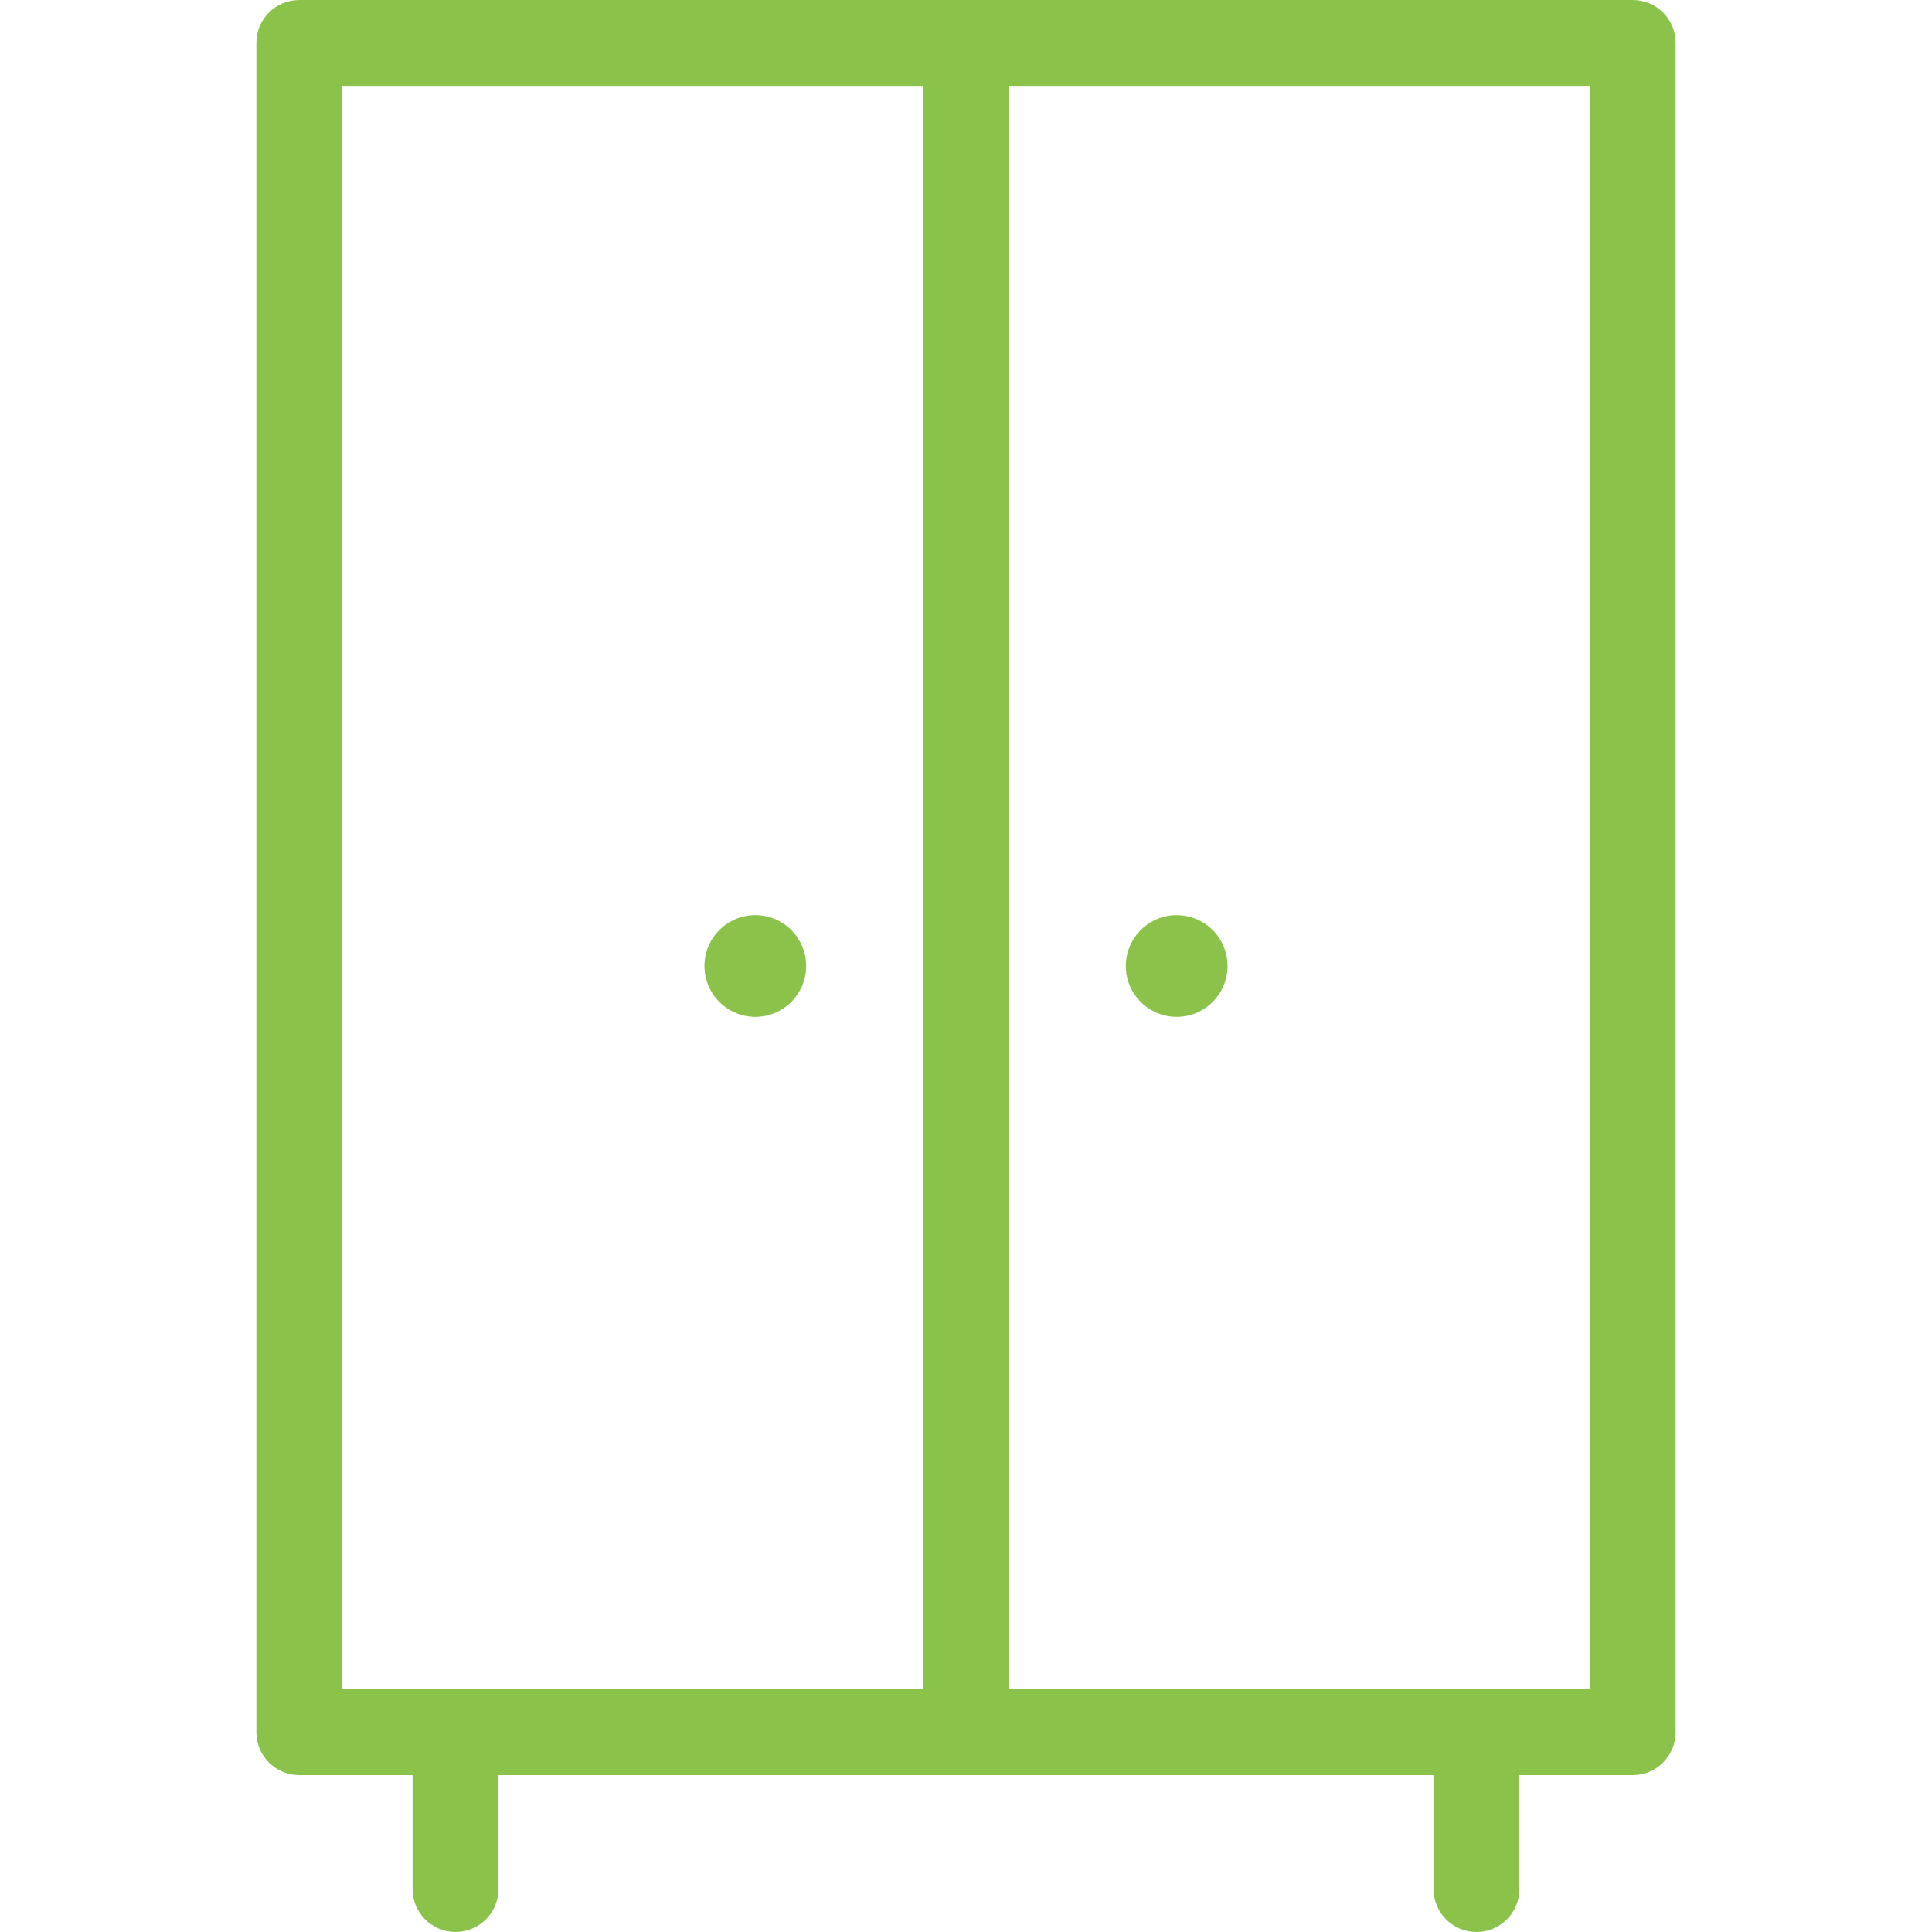 <svg xmlns="http://www.w3.org/2000/svg" viewBox="0 0 315 315" xmlns:xlink="http://www.w3.org/1999/xlink" enable-background="new 0 0 315 315" fill="#8BC34A"><g><path d="M266.202,0H48.798c-3.866,0-7,3.134-7,7v275.422c0,3.866,3.134,7,7,7h18.469V308c0,3.866,3.134,7,7,7c3.866,0,7-3.134,7-7   v-18.578h152.467V308c0,3.866,3.134,7,7,7s7-3.134,7-7v-18.578h18.469c3.866,0,7-3.134,7-7V7C273.202,3.134,270.068,0,266.202,0z    M55.798,14H150.5v261.422H55.798V14z M259.202,275.422H164.5V14h94.702V275.422z"/><circle cx="123.147" cy="157.5" r="8.29"/><circle cx="191.852" cy="157.5" r="8.29"/></g></svg>
